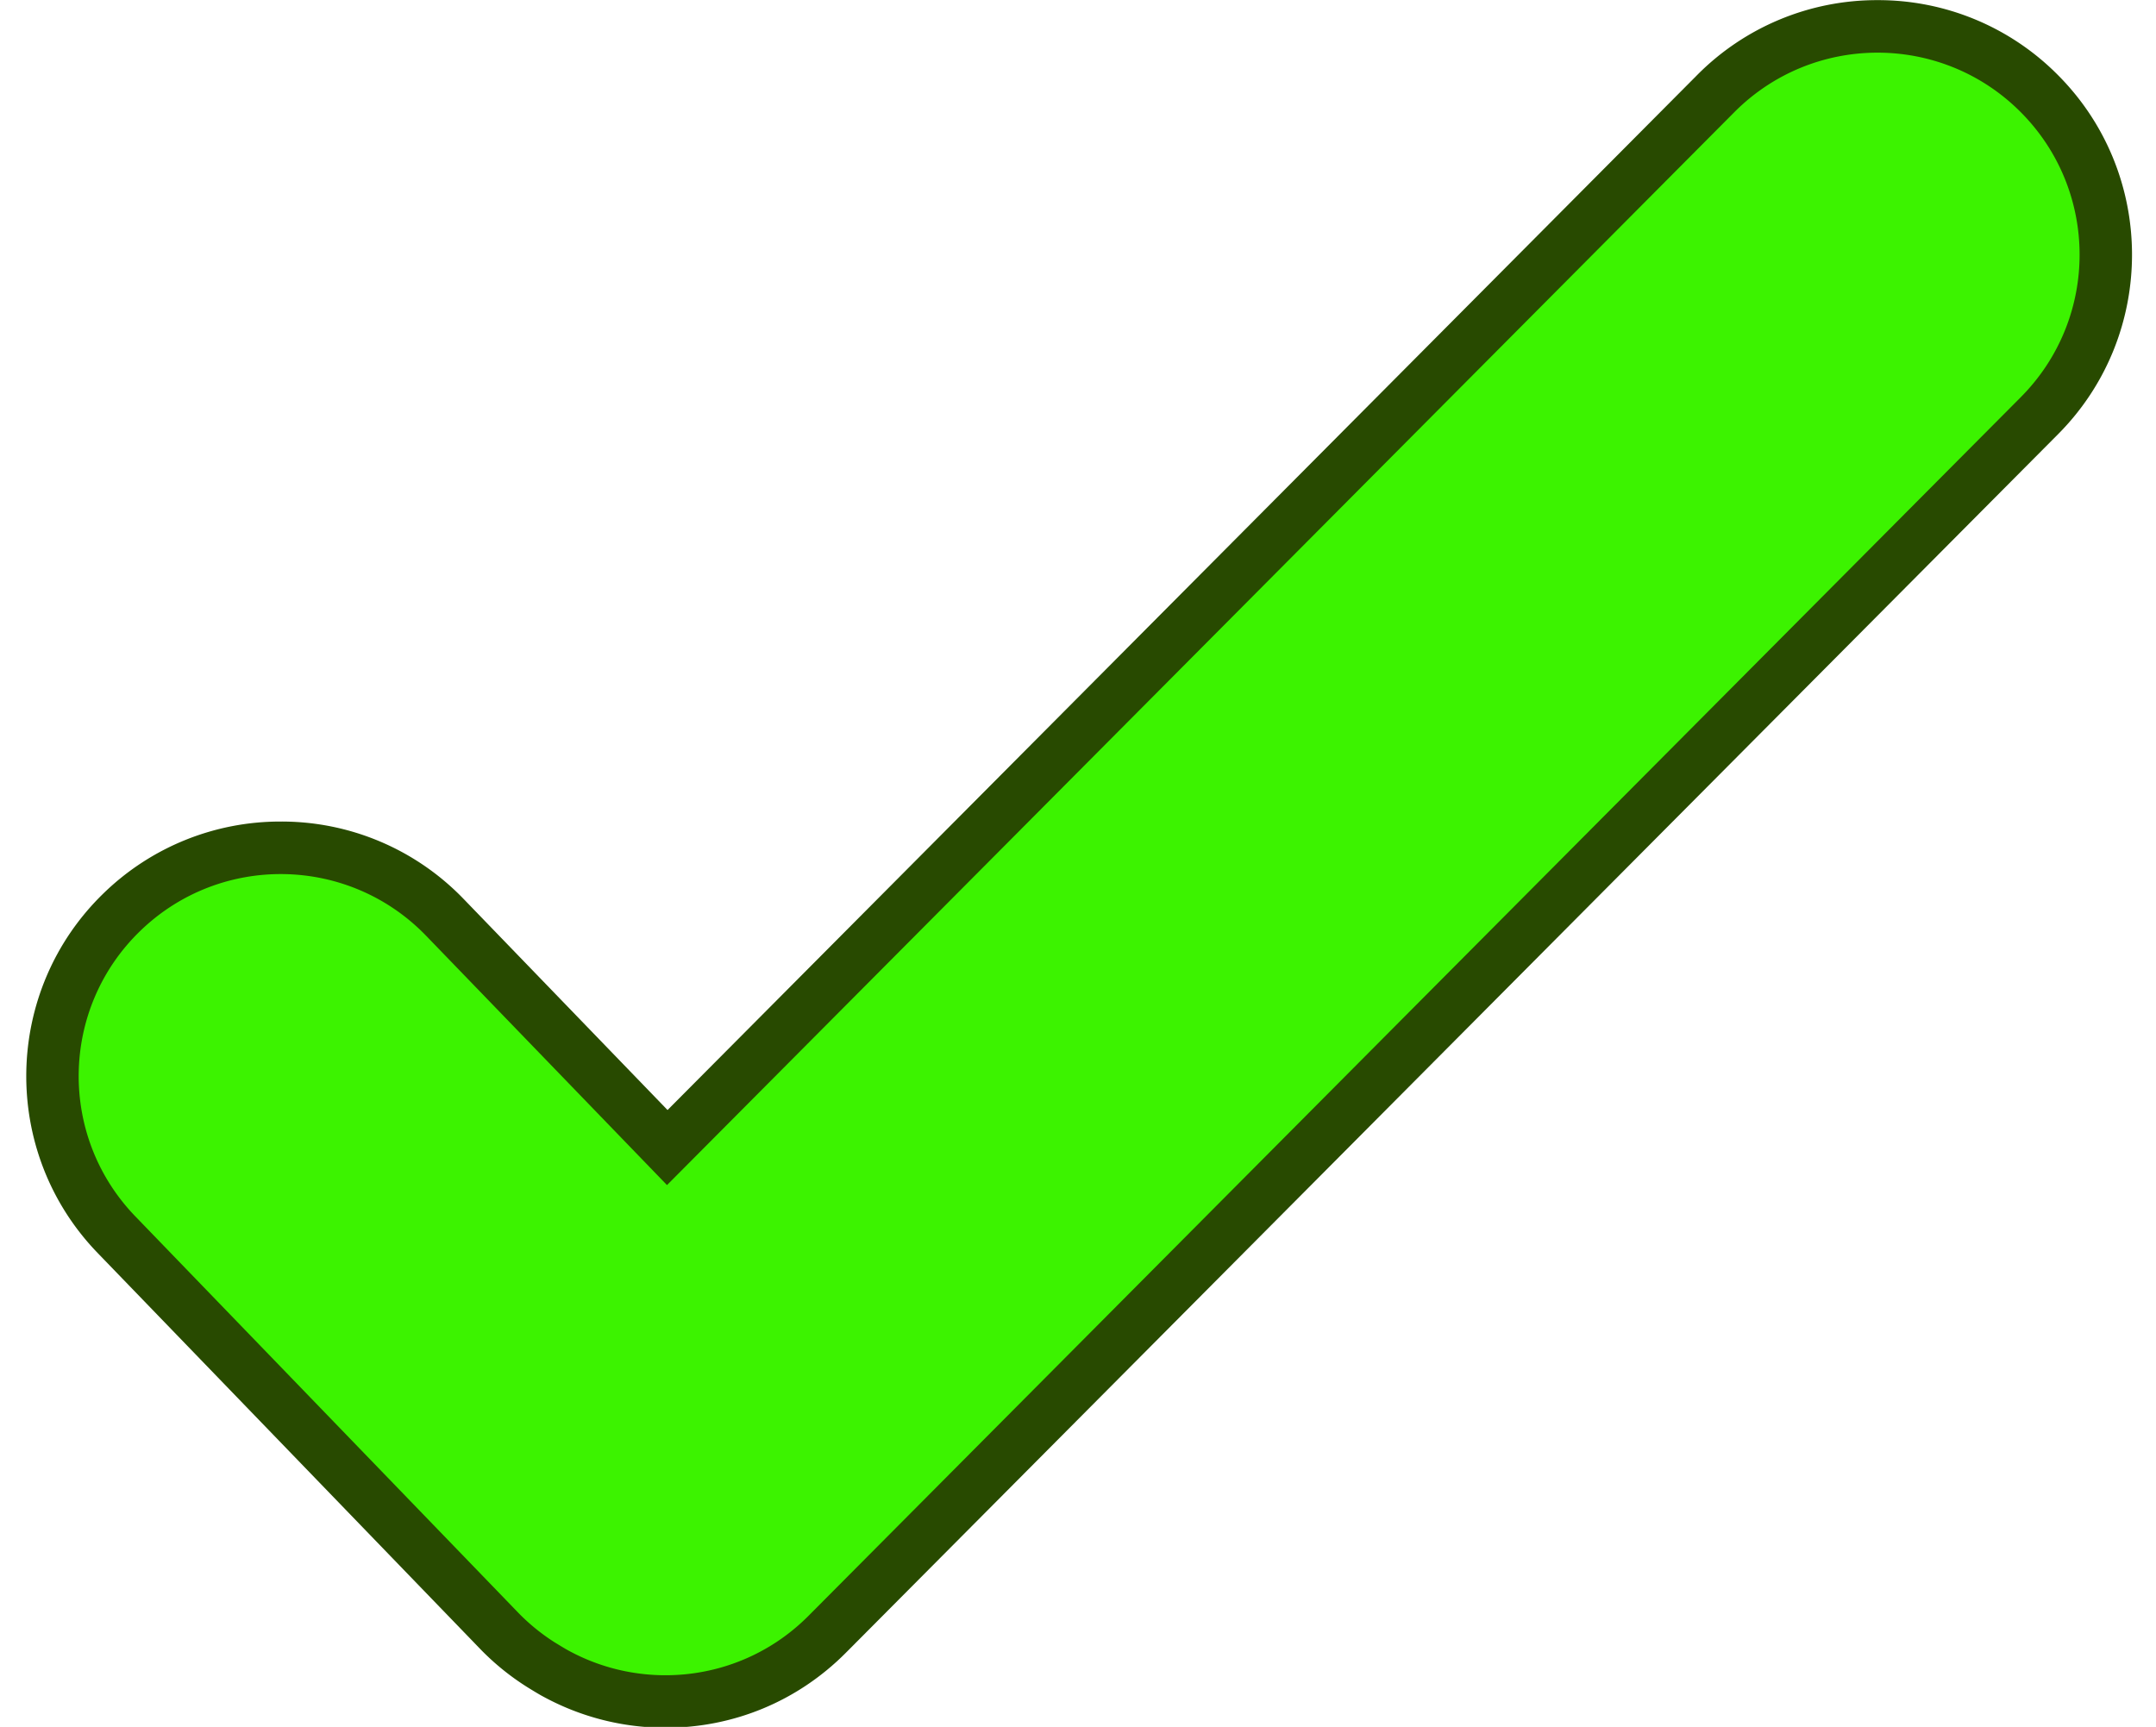 <svg xmlns="http://www.w3.org/2000/svg" width="73.74" height="59.076" viewBox="0.078 0.537 73.74 59.076"><defs><style/></defs><g id="ID0.597694851923734"><path id="ID0.048198970034718513" fill="#284A00" d="M129.356 22.913a14.437 14.437 0 0 0-10.249-4.229 14.44 14.44 0 0 0-10.31 4.287L50.016 82.072 38.389 70.035a14.425 14.425 0 0 0-10.46-4.439 14.463 14.463 0 0 0-10.097 4.08c-5.767 5.571-5.927 14.793-.358 20.559l21.857 22.629a14.453 14.453 0 0 0 2.831 2.263l.138.084c.216.131.432.262.627.365a14.581 14.581 0 0 0 6.972 1.775h.001c3.895 0 7.551-1.52 10.296-4.281l69.217-69.596c5.652-5.683 5.627-14.908-.057-20.561z" transform="translate(-7.05 -10.65) scale(.599)"/><path id="ID0.9675217140465975" fill="#3CF300" d="M127.24 25.04c-4.516-4.493-11.821-4.473-16.315.046l-60.94 61.272L36.23 72.119c-4.428-4.584-11.732-4.711-16.314-.285-4.585 4.428-4.711 11.733-.284 16.317l21.856 22.627a11.551 11.551 0 0 0 2.021 1.656c.095.062.192.117.289.178.188.113.373.229.565.332 4.39 2.396 10.001 1.736 13.704-1.988l69.217-69.596c4.495-4.52 4.476-11.825-.044-16.32z" transform="translate(-7.05 -10.65) scale(.599)"/></g></svg>